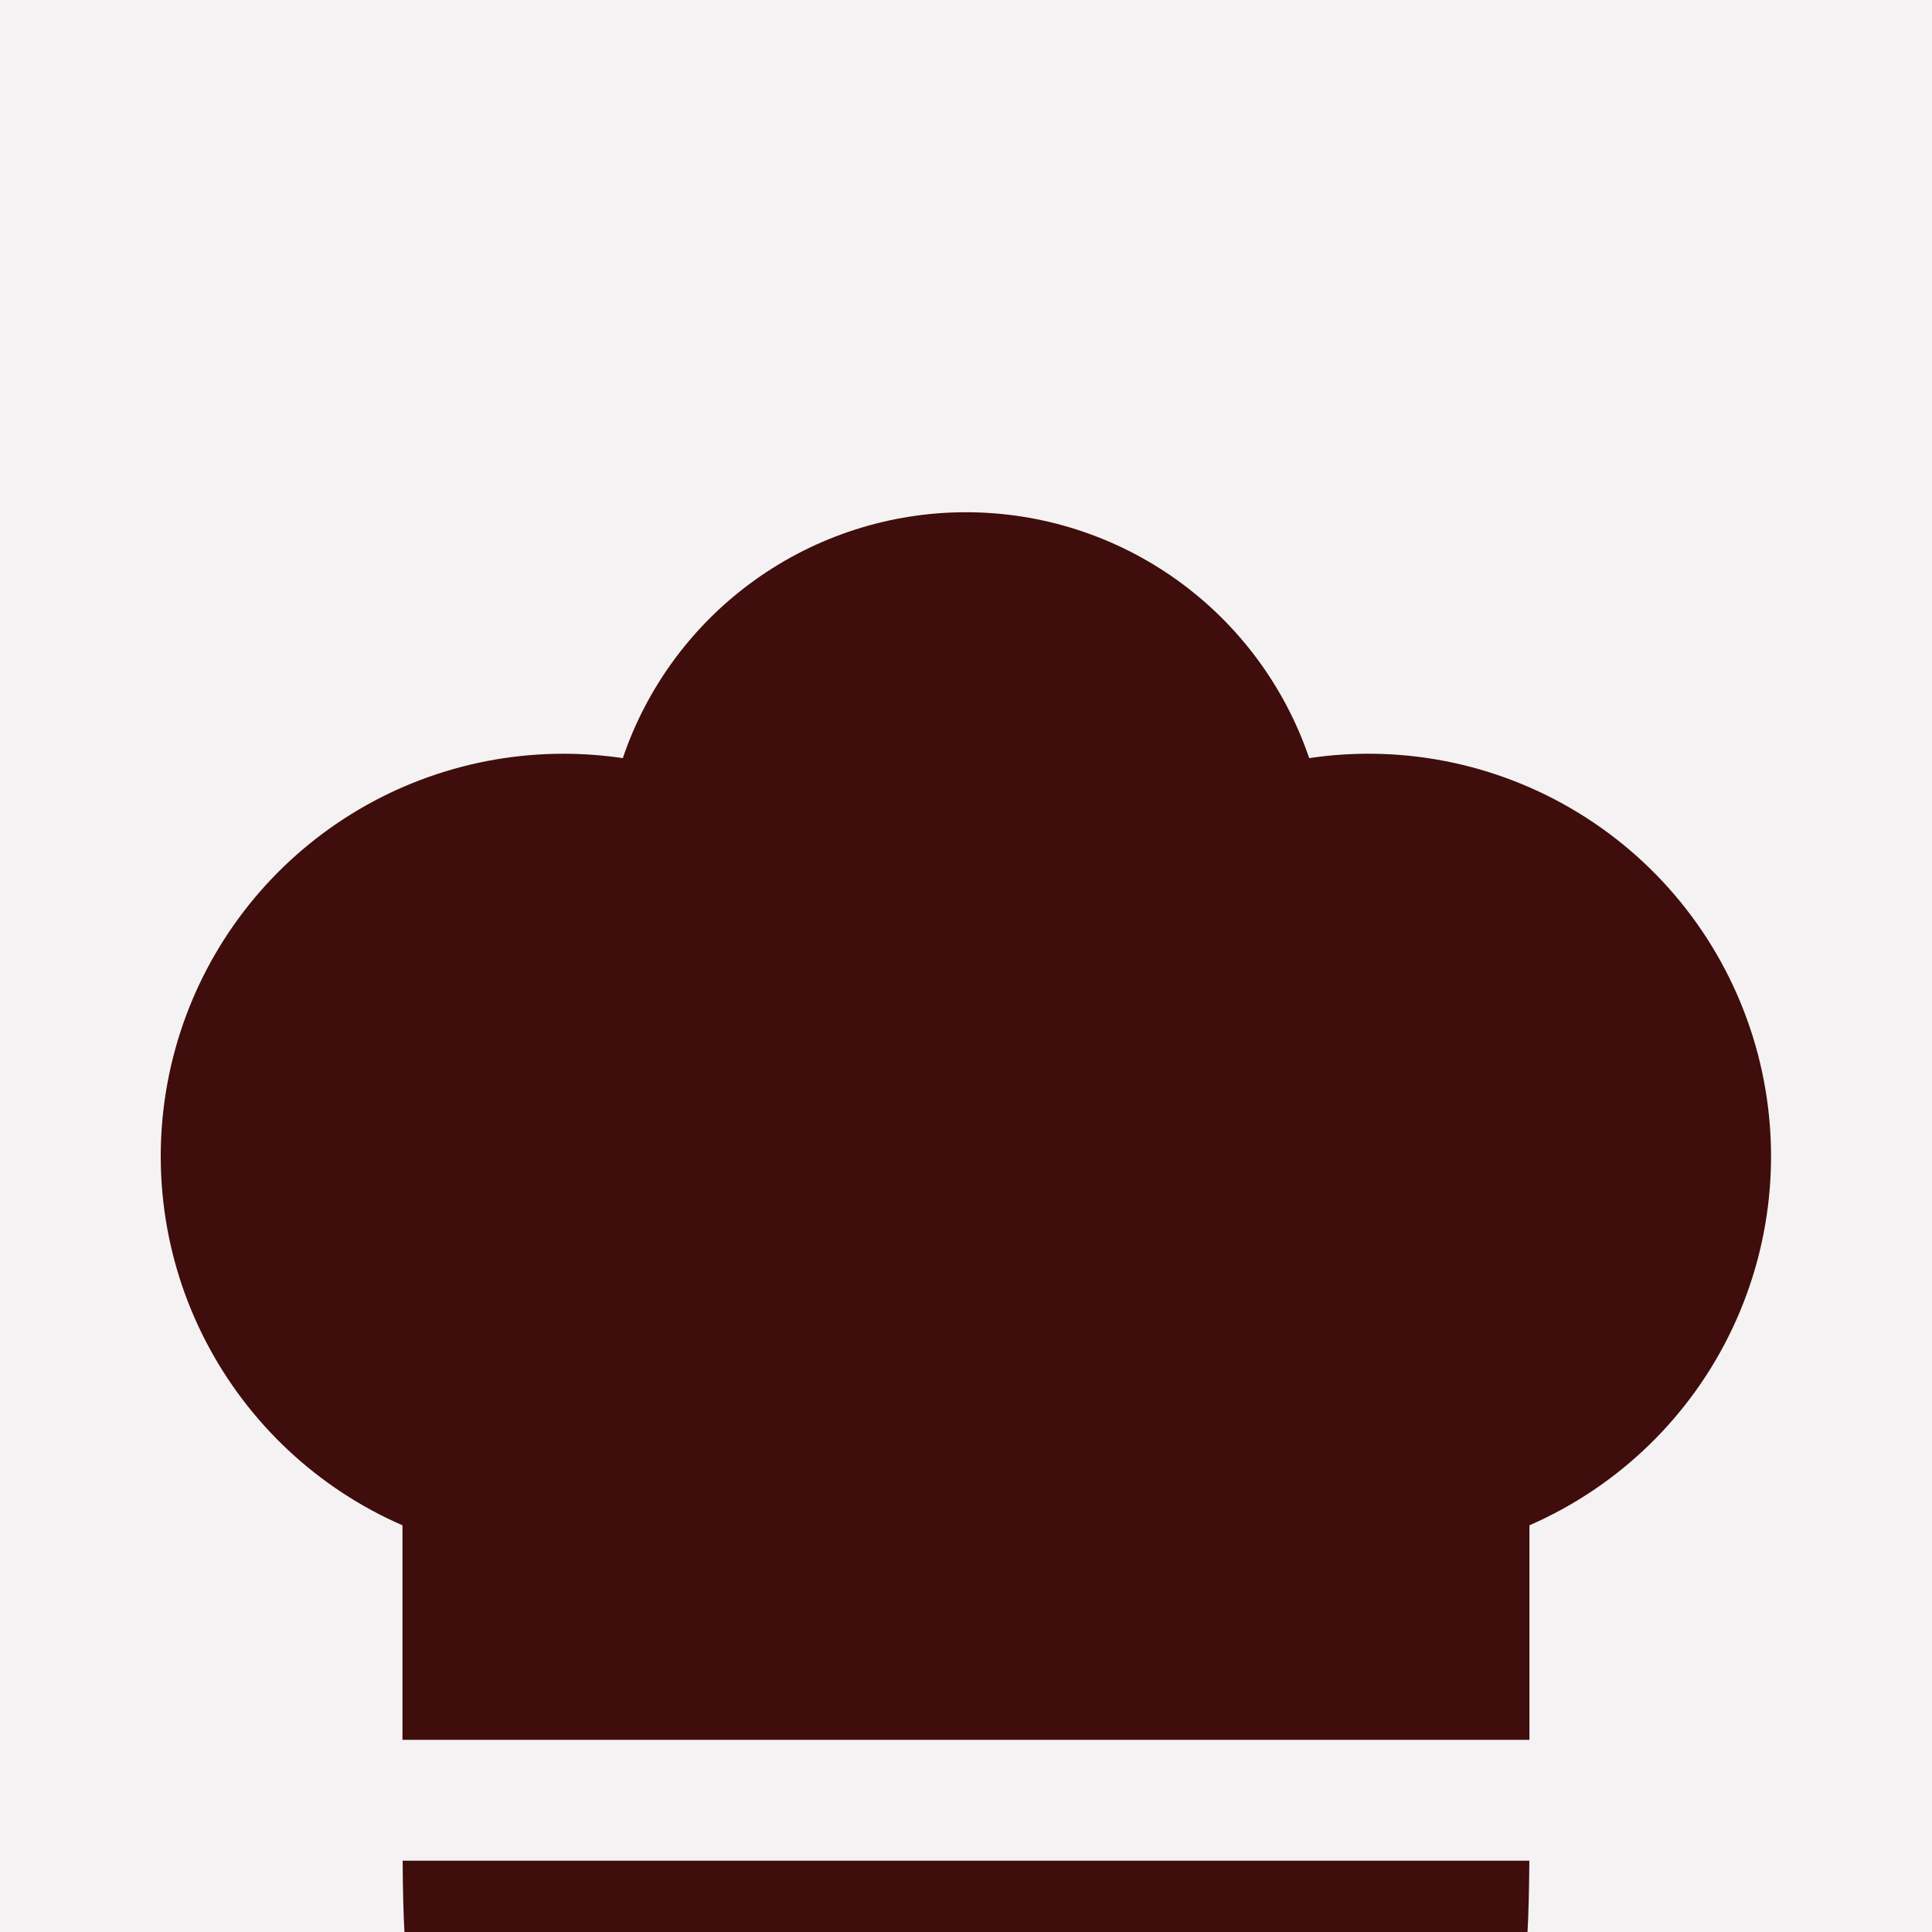 <svg width="22" height="22" viewBox="0 0 22 22" fill="none" xmlns="http://www.w3.org/2000/svg">
<rect width="22" height="22" fill="#1E1E1E"/>
<g clip-path="url(#clip0_528_1063)">
<rect width="1728" height="1117" transform="translate(-40 -242)" fill="#F4F2F2"/>
<g filter="url(#filter0_d_528_1063)">
<rect width="373" height="1550" transform="translate(-40 -242)" fill="#F4F2F2"/>
<path d="M6.416 4.583C5.363 4.583 4.341 4.945 3.524 5.609C2.706 6.273 2.142 7.199 1.927 8.23C1.712 9.262 1.858 10.336 2.342 11.271C2.826 12.207 3.617 12.948 4.583 13.369V15.812H17.416V13.369C18.435 12.924 19.258 12.125 19.731 11.119C20.204 10.113 20.296 8.97 19.989 7.902C19.682 6.833 18.998 5.913 18.063 5.312C17.128 4.71 16.007 4.469 14.908 4.633C14.63 3.816 14.104 3.107 13.403 2.605C12.703 2.103 11.862 1.833 11 1.833C10.137 1.833 9.297 2.103 8.596 2.605C7.895 3.107 7.369 3.816 7.092 4.633C6.868 4.6 6.643 4.583 6.416 4.583ZM17.415 17.188H4.585C4.594 18.468 4.659 19.169 5.12 19.63C5.657 20.167 6.521 20.167 8.25 20.167H13.75C15.479 20.167 16.342 20.167 16.879 19.63C17.34 19.169 17.405 18.468 17.415 17.188Z" fill="#3F0D0B"/>
</g>
</g>
<defs>
<filter id="filter0_d_528_1063" x="-44" y="-242" width="381" height="1558" filterUnits="userSpaceOnUse" color-interpolation-filters="sRGB">
<feFlood flood-opacity="0" result="BackgroundImageFix"/>
<feColorMatrix in="SourceAlpha" type="matrix" values="0 0 0 0 0 0 0 0 0 0 0 0 0 0 0 0 0 0 127 0" result="hardAlpha"/>
<feOffset dy="4"/>
<feGaussianBlur stdDeviation="2"/>
<feComposite in2="hardAlpha" operator="out"/>
<feColorMatrix type="matrix" values="0 0 0 0 0 0 0 0 0 0 0 0 0 0 0 0 0 0 0.25 0"/>
<feBlend mode="normal" in2="BackgroundImageFix" result="effect1_dropShadow_528_1063"/>
<feBlend mode="normal" in="SourceGraphic" in2="effect1_dropShadow_528_1063" result="shape"/>
</filter>
<clipPath id="clip0_528_1063">
<rect width="1728" height="1117" fill="white" transform="translate(-40 -242)"/>
</clipPath>
</defs>
</svg>

